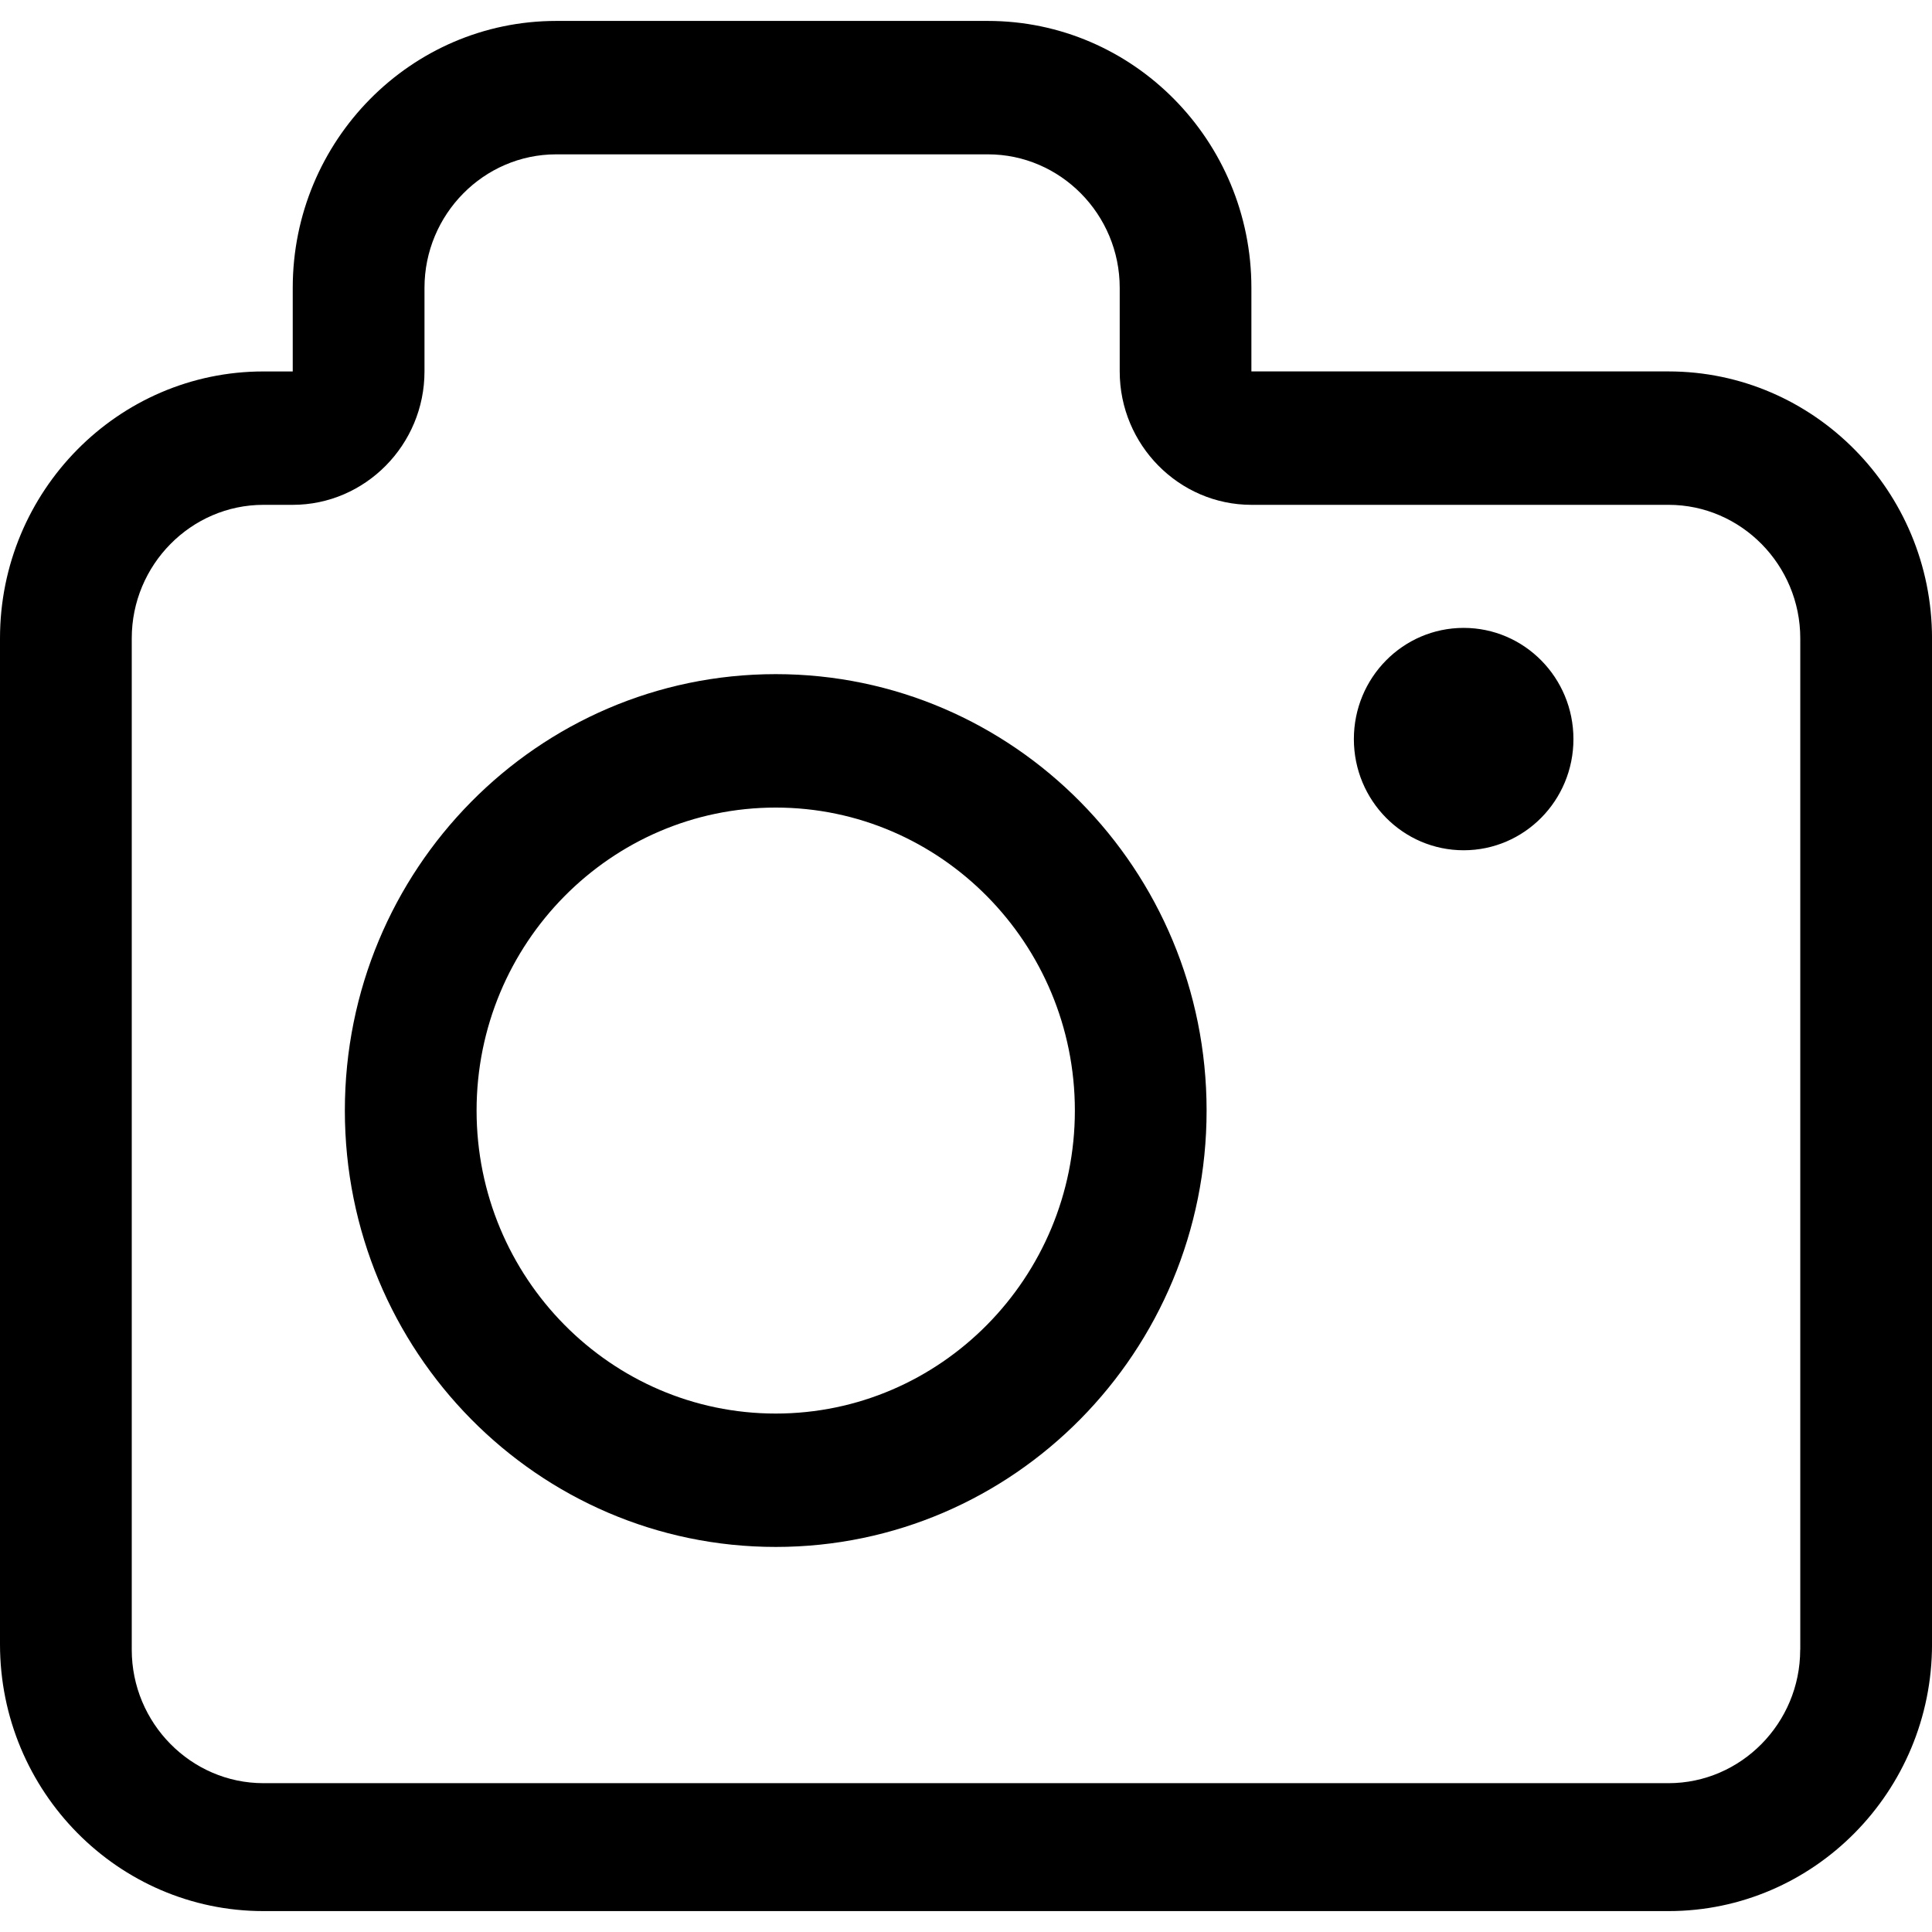 <?xml version="1.0" encoding="iso-8859-1"?>
<!-- Generator: Adobe Illustrator 16.0.0, SVG Export Plug-In . SVG Version: 6.00 Build 0)  -->
<!DOCTYPE svg PUBLIC "-//W3C//DTD SVG 1.1//EN" "http://www.w3.org/Graphics/SVG/1.1/DTD/svg11.dtd">
<svg version="1.1" id="Capa_1" xmlns="http://www.w3.org/2000/svg" xmlns:xlink="http://www.w3.org/1999/xlink" x="0px" y="0px"
	 width="77.072px" height="77.072px" viewBox="0 0 77.072 77.072" style="enable-background:new 0 0 77.072 77.072;"
	 xml:space="preserve">
<g>
	<g id="_x35__x5F_4">
		<g>
			<path d="M66.562,14.817H49.921V11.48c0-5.871-4.715-10.645-10.51-10.645H22.188c-5.795,0-10.51,4.774-10.51,10.646v3.337H10.51
				C4.715,14.817,0,19.592,0,25.463v40.13c0,5.87,4.715,10.645,10.51,10.645h56.053c5.795,0,10.51-4.773,10.51-10.645v-40.13
				C77.07,19.592,72.355,14.817,66.562,14.817z M71.814,65.812c0,2.929-2.363,5.323-5.254,5.323H10.51
				c-2.89,0-5.254-2.396-5.254-5.323V25.463c0-2.928,2.364-5.324,5.254-5.324h1.168c2.892,0,5.256-2.395,5.256-5.321v-3.337
				c0-2.928,2.364-5.324,5.254-5.324h17.224c2.893,0,5.256,2.396,5.256,5.324v3.337c0,2.927,2.364,5.321,5.254,5.321h16.641
				c2.891,0,5.254,2.396,5.254,5.324v40.349H71.814z M30.946,26.893c-9.493,0-17.189,7.795-17.189,17.409
				c0,9.614,7.696,17.409,17.189,17.409c9.494,0,17.188-7.795,17.188-17.409C48.134,34.688,40.439,26.893,30.946,26.893z
				 M30.946,56.39c-6.58,0-11.934-5.423-11.934-12.088s5.354-12.086,11.934-12.086c6.58,0,11.933,5.421,11.933,12.086
				S37.526,56.39,30.946,56.39z M58.389,25.048c-2.421,0-4.38,1.986-4.38,4.436c0,2.45,1.959,4.435,4.38,4.435
				c2.418,0,4.379-1.984,4.379-4.435C62.768,27.034,60.807,25.048,58.389,25.048z"/>
		</g>
	</g>
</g>
<g>
</g>
<g>
</g>
<g>
</g>
<g>
</g>
<g>
</g>
<g>
</g>
<g>
</g>
<g>
</g>
<g>
</g>
<g>
</g>
<g>
</g>
<g>
</g>
<g>
</g>
<g>
</g>
<g>
</g>
</svg>
